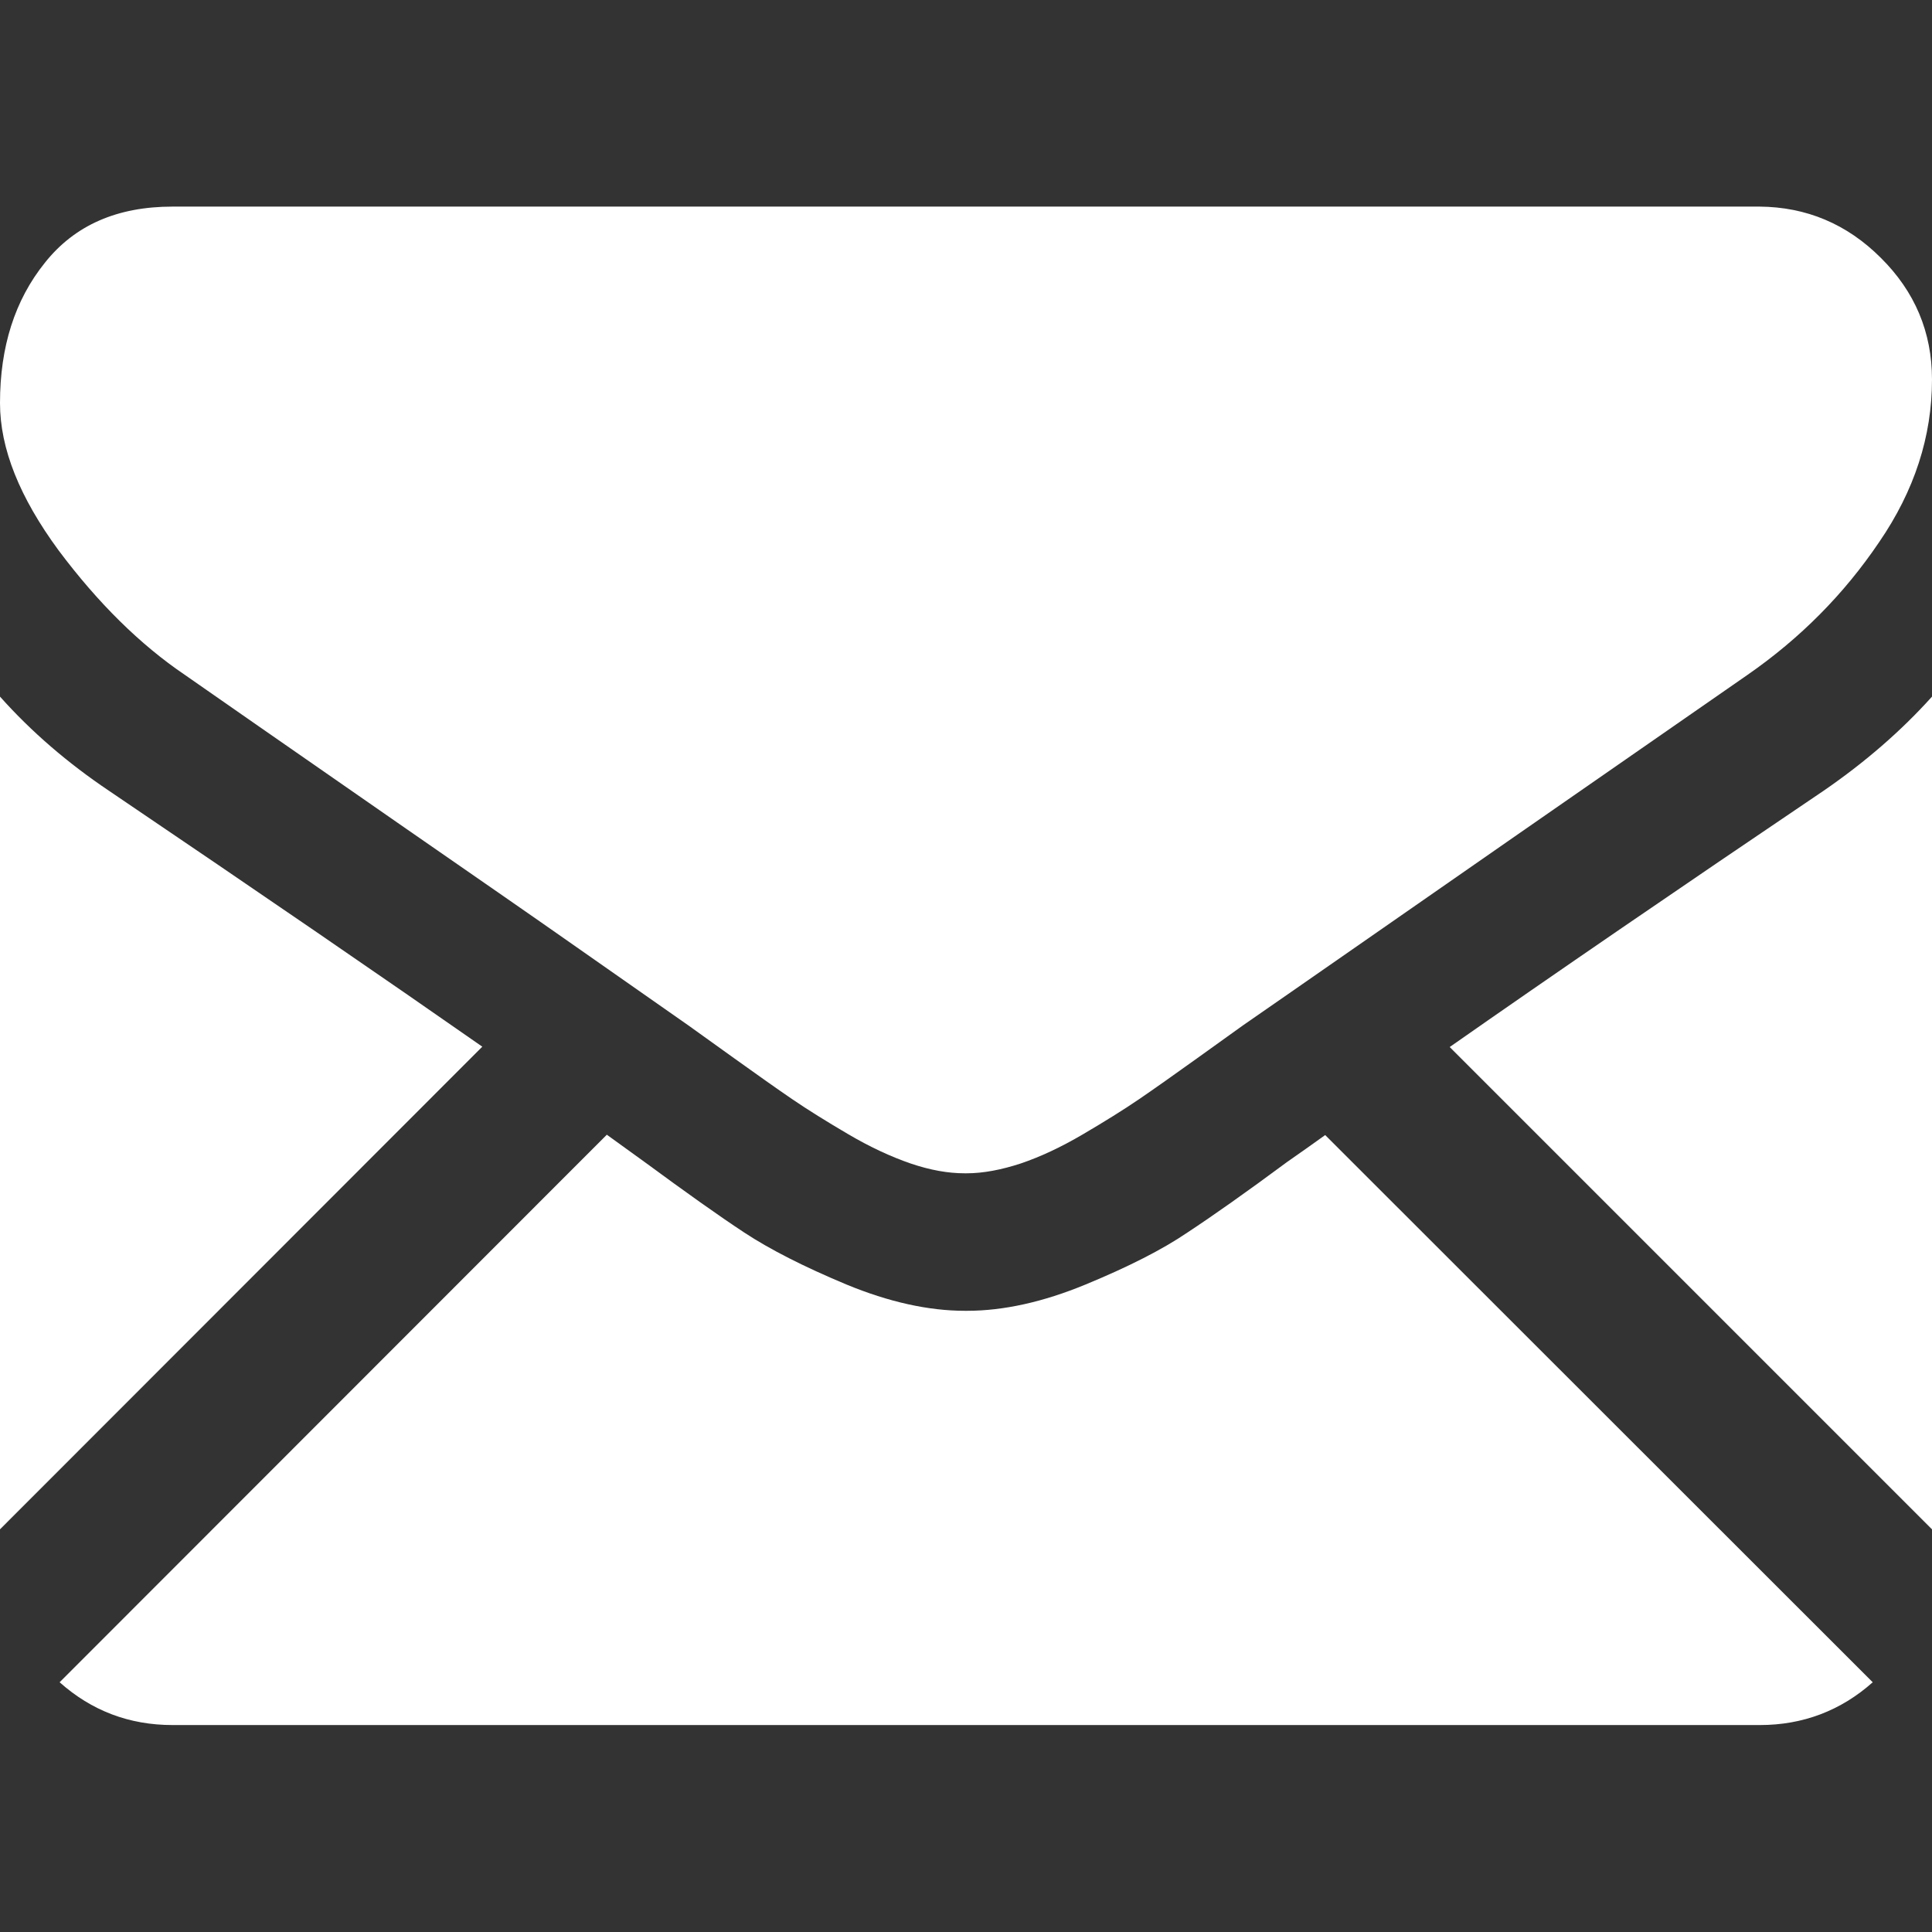 <?xml version="1.0" encoding="utf-8"?>
<!-- Generator: Adobe Illustrator 22.0.0, SVG Export Plug-In . SVG Version: 6.00 Build 0)  -->
<svg version="1.1" id="Capa_1" xmlns="http://www.w3.org/2000/svg" xmlns:xlink="http://www.w3.org/1999/xlink" x="0px" y="0px"
	 viewBox="0 0 550.8 550.8" style="enable-background:new 0 0 550.8 550.8;" xml:space="preserve">
<rect x="0" y="0" width="550.8" height="550.8" fill="#333333" stroke="none"/>
<style type="text/css">
	.st0{fill:#FFFFFF;}
</style>
<g>
	<g id="XMLID_1_">
		<g>
			<path class="st0" d="M550.8,198.6V436L413.3,298.5c29.3-20.5,64.9-44.9,106.8-73.2C531.7,217.3,542,208.4,550.8,198.6z"/>
			<path class="st0" d="M536.2,73.5c9.7,9.6,14.6,21.2,14.6,34.7c0,16.2-5,31.7-15.1,46.4c-10,14.8-22.5,27.4-37.5,37.8
				c-49.7,34.5-87.3,60.6-112.7,78.3c-14,9.7-24.4,17-31.1,21.6c-1,0.7-2.5,1.8-4.6,3.3c-2.2,1.6-5,3.6-8.5,6.1
				c-6.7,4.8-12.2,8.7-16.6,11.7c-4.4,3-9.7,6.3-16,10s-12.1,6.4-17.7,8.3c-5.5,1.8-10.7,2.8-15.4,2.8h-0.3h-0.3
				c-4.7,0-9.8-0.9-15.4-2.8c-5.5-1.9-11.4-4.6-17.7-8.3c-6.3-3.7-11.6-7-16-10c-4.4-3-9.9-6.9-16.6-11.7c-3.5-2.5-6.3-4.5-8.5-6.1
				c-2.1-1.5-3.6-2.6-4.6-3.3c-8.6-6-19-13.3-31-21.7c-14.1-9.9-30.6-21.3-49.5-34.4c-35-24.3-56-38.9-63-43.8
				c-12.7-8.6-24.7-20.4-36-35.5C5.6,141.8,0,127.9,0,114.9c0-16,4.2-29.3,12.8-40c8.5-10.7,20.6-16,36.4-16h452.4
				C514.9,59,526.5,63.8,536.2,73.5z"/>
			<path class="st0" d="M377.8,323.6l156.1,156c-9.1,8.1-19.9,12.2-32.2,12.2H49.2c-12.4,0-23.1-4.1-32.2-12.2L173,323.5
				c3.9,2.8,7.5,5.4,10.8,7.8c11.7,8.6,21.1,15.3,28.4,20.1c7.3,4.8,16.9,9.7,29.1,14.8c12.1,5,23.4,7.5,33.8,7.5h0.3h0.3
				c10.4,0,21.7-2.5,33.8-7.5s21.8-9.9,29-14.8c7.3-4.8,16.8-11.5,28.4-20.1C370.4,328.9,374,326.3,377.8,323.6z"/>
			<path class="st0" d="M137.5,298.4L0,436V198.6c9,10.1,19.4,19,31,26.8C74.6,254.9,110,279.2,137.5,298.4z"/>
		</g>
		<g>
		</g>
	</g>
</g>
</svg>
